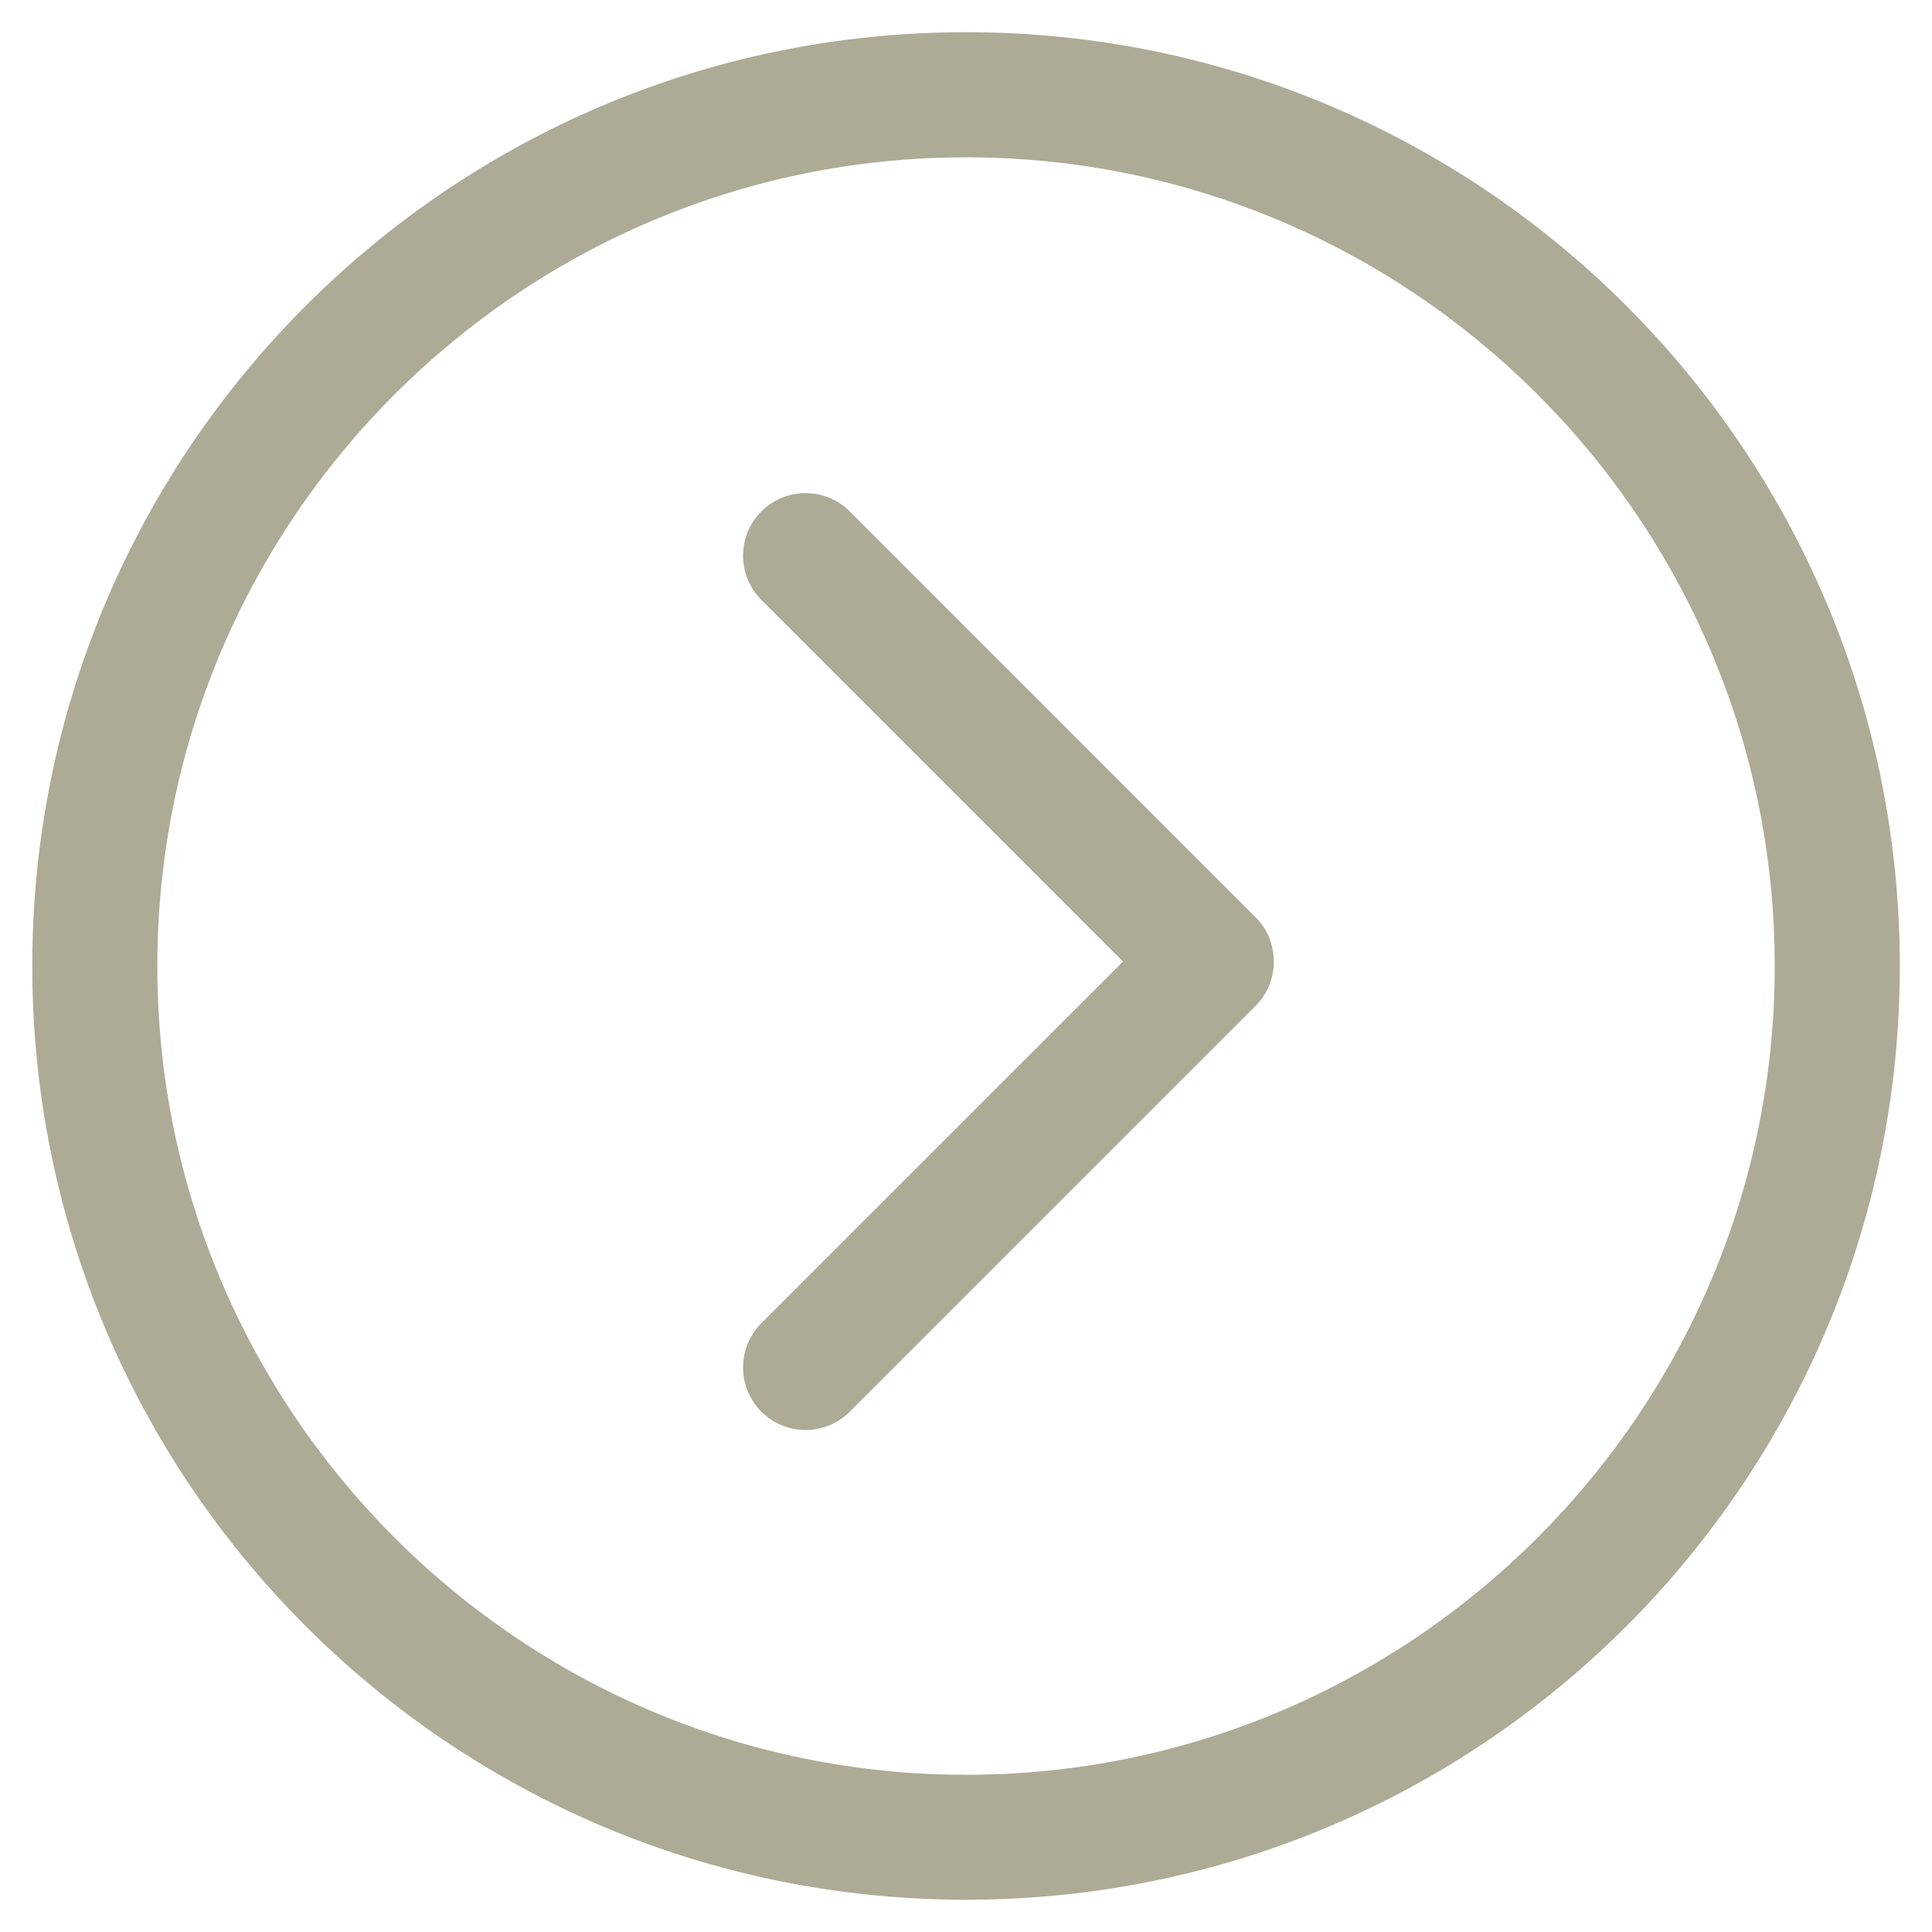 <?xml version="1.0" encoding="utf-8"?>
<!-- Generator: Adobe Illustrator 16.0.3, SVG Export Plug-In . SVG Version: 6.00 Build 0)  -->
<!DOCTYPE svg PUBLIC "-//W3C//DTD SVG 1.1//EN" "http://www.w3.org/Graphics/SVG/1.1/DTD/svg11.dtd">
<svg version="1.1" id="Layer_1" xmlns="http://www.w3.org/2000/svg" xmlns:xlink="http://www.w3.org/1999/xlink" x="0px" y="0px"
	 width="30px" height="30px" viewBox="0 0 30 30" xml:space="preserve">
<path fill="#adaa96" d="M19.495,14.241l-6.299-6.3c-0.378-0.378-0.994-0.378-1.374,0c-0.378,0.378-0.378,0.995,0,1.373l5.616,5.617
	l-5.616,5.615c-0.378,0.38-0.378,0.994,0,1.374c0.379,0.38,0.995,0.38,1.374,0l6.299-6.299c0.192-0.191,0.286-0.442,0.284-0.69
	C19.779,14.681,19.688,14.432,19.495,14.241z M15.001,0.5c-8.007,0-14.5,6.493-14.5,14.5c0,8.008,6.493,14.499,14.5,14.499
	c8.008,0,14.499-6.491,14.499-14.499C29.5,6.994,23.009,0.5,15.001,0.5z M15.001,27.559c-6.924,0-12.558-5.635-12.558-12.558
	c0-6.924,5.634-12.558,12.558-12.558c6.923,0,12.557,5.634,12.557,12.558C27.558,21.924,21.924,27.559,15.001,27.559z"/>
</svg>
